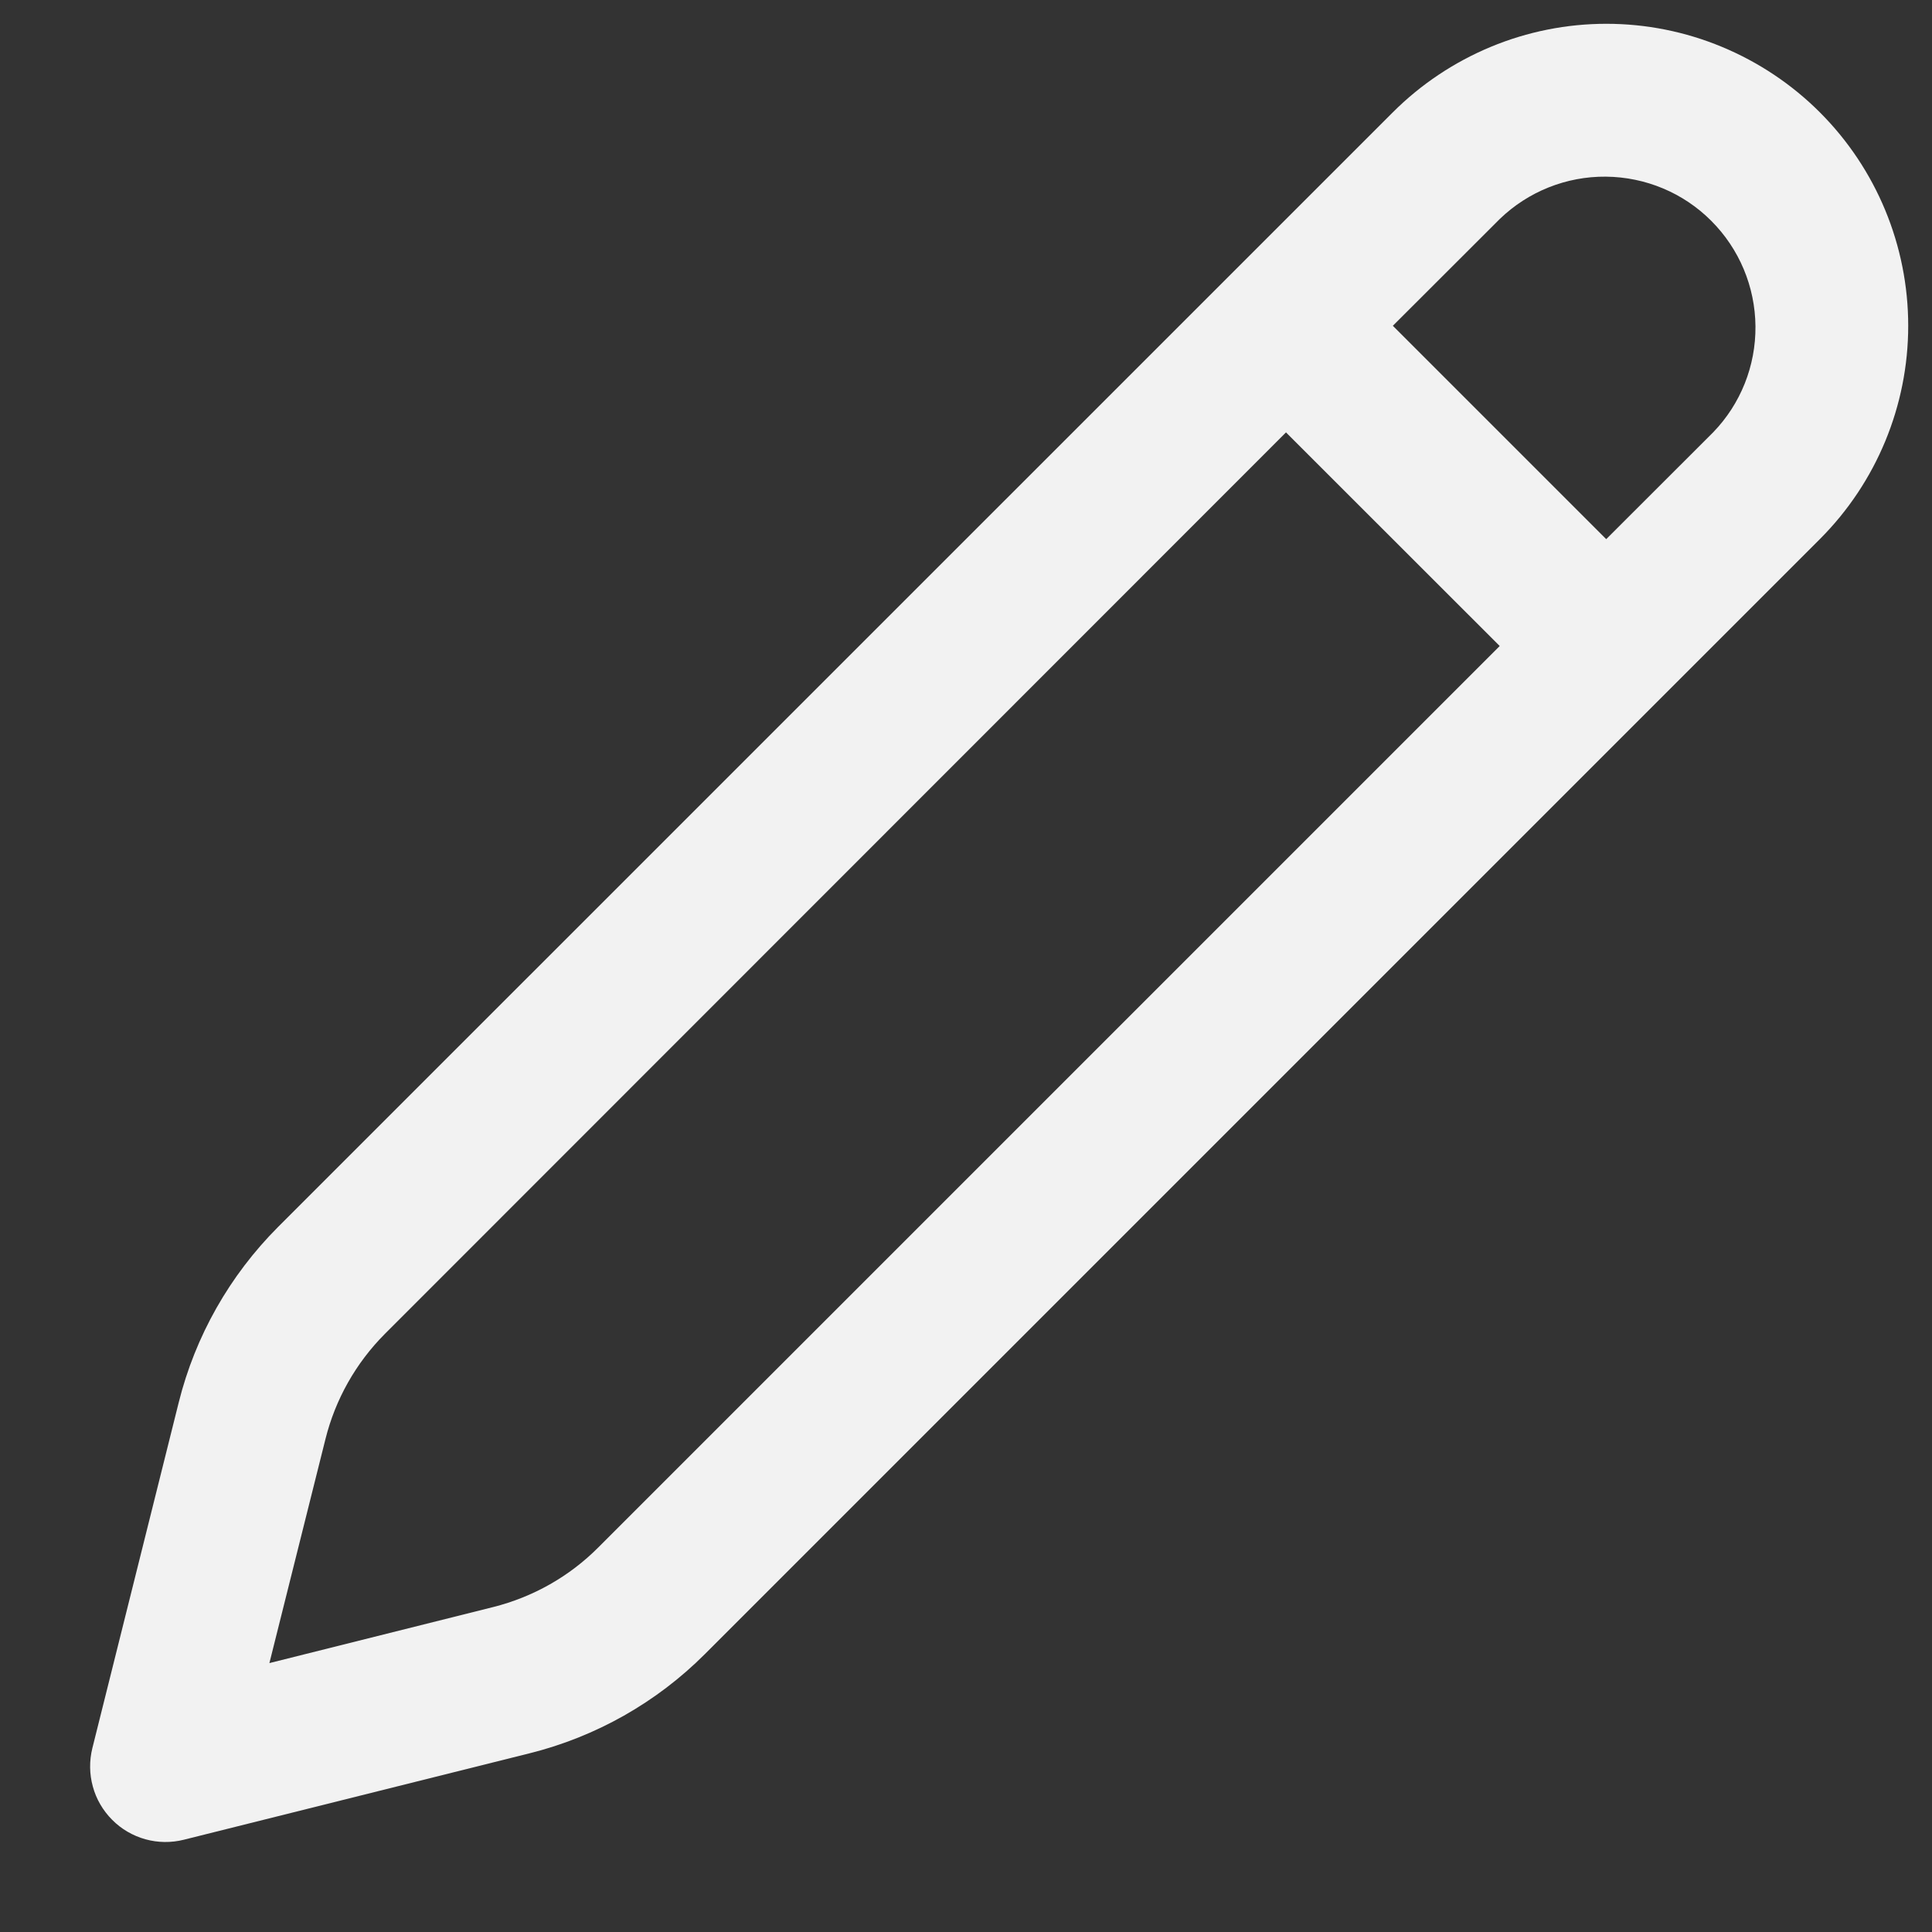 <svg width="16" height="16" viewBox="0 0 16 16" fill="none" xmlns="http://www.w3.org/2000/svg">
<rect x="0" y="0" width="16" height="16" fill="#333333" stroke="none"/>
<path d="M15.071 0.93C15.54 1.399 15.803 2.035 15.803 2.698C15.803 3.36 15.54 3.996 15.071 4.465L5.837 13.699C5.437 14.099 4.935 14.383 4.386 14.52L1.522 15.236C1.418 15.262 1.308 15.261 1.204 15.232C1.1 15.203 1.005 15.148 0.929 15.071C0.853 14.995 0.797 14.9 0.769 14.796C0.74 14.692 0.739 14.582 0.765 14.477L1.48 11.615C1.617 11.065 1.902 10.563 2.302 10.162L11.535 0.93C11.767 0.698 12.043 0.514 12.346 0.388C12.649 0.262 12.975 0.197 13.303 0.197C13.632 0.197 13.957 0.262 14.26 0.388C14.563 0.514 14.839 0.698 15.071 0.93ZM10.651 3.58L3.187 11.047C2.947 11.288 2.777 11.589 2.695 11.919L2.231 13.773L4.084 13.309C4.414 13.226 4.715 13.056 4.955 12.815L12.42 5.35L10.652 3.583L10.651 3.58ZM12.42 1.814L11.535 2.698L13.302 4.465L14.187 3.581C14.415 3.346 14.541 3.03 14.538 2.702C14.535 2.374 14.404 2.061 14.172 1.829C13.941 1.597 13.627 1.466 13.299 1.463C12.972 1.46 12.656 1.586 12.42 1.814Z" fill="#F2F2F2"/>
</svg>
